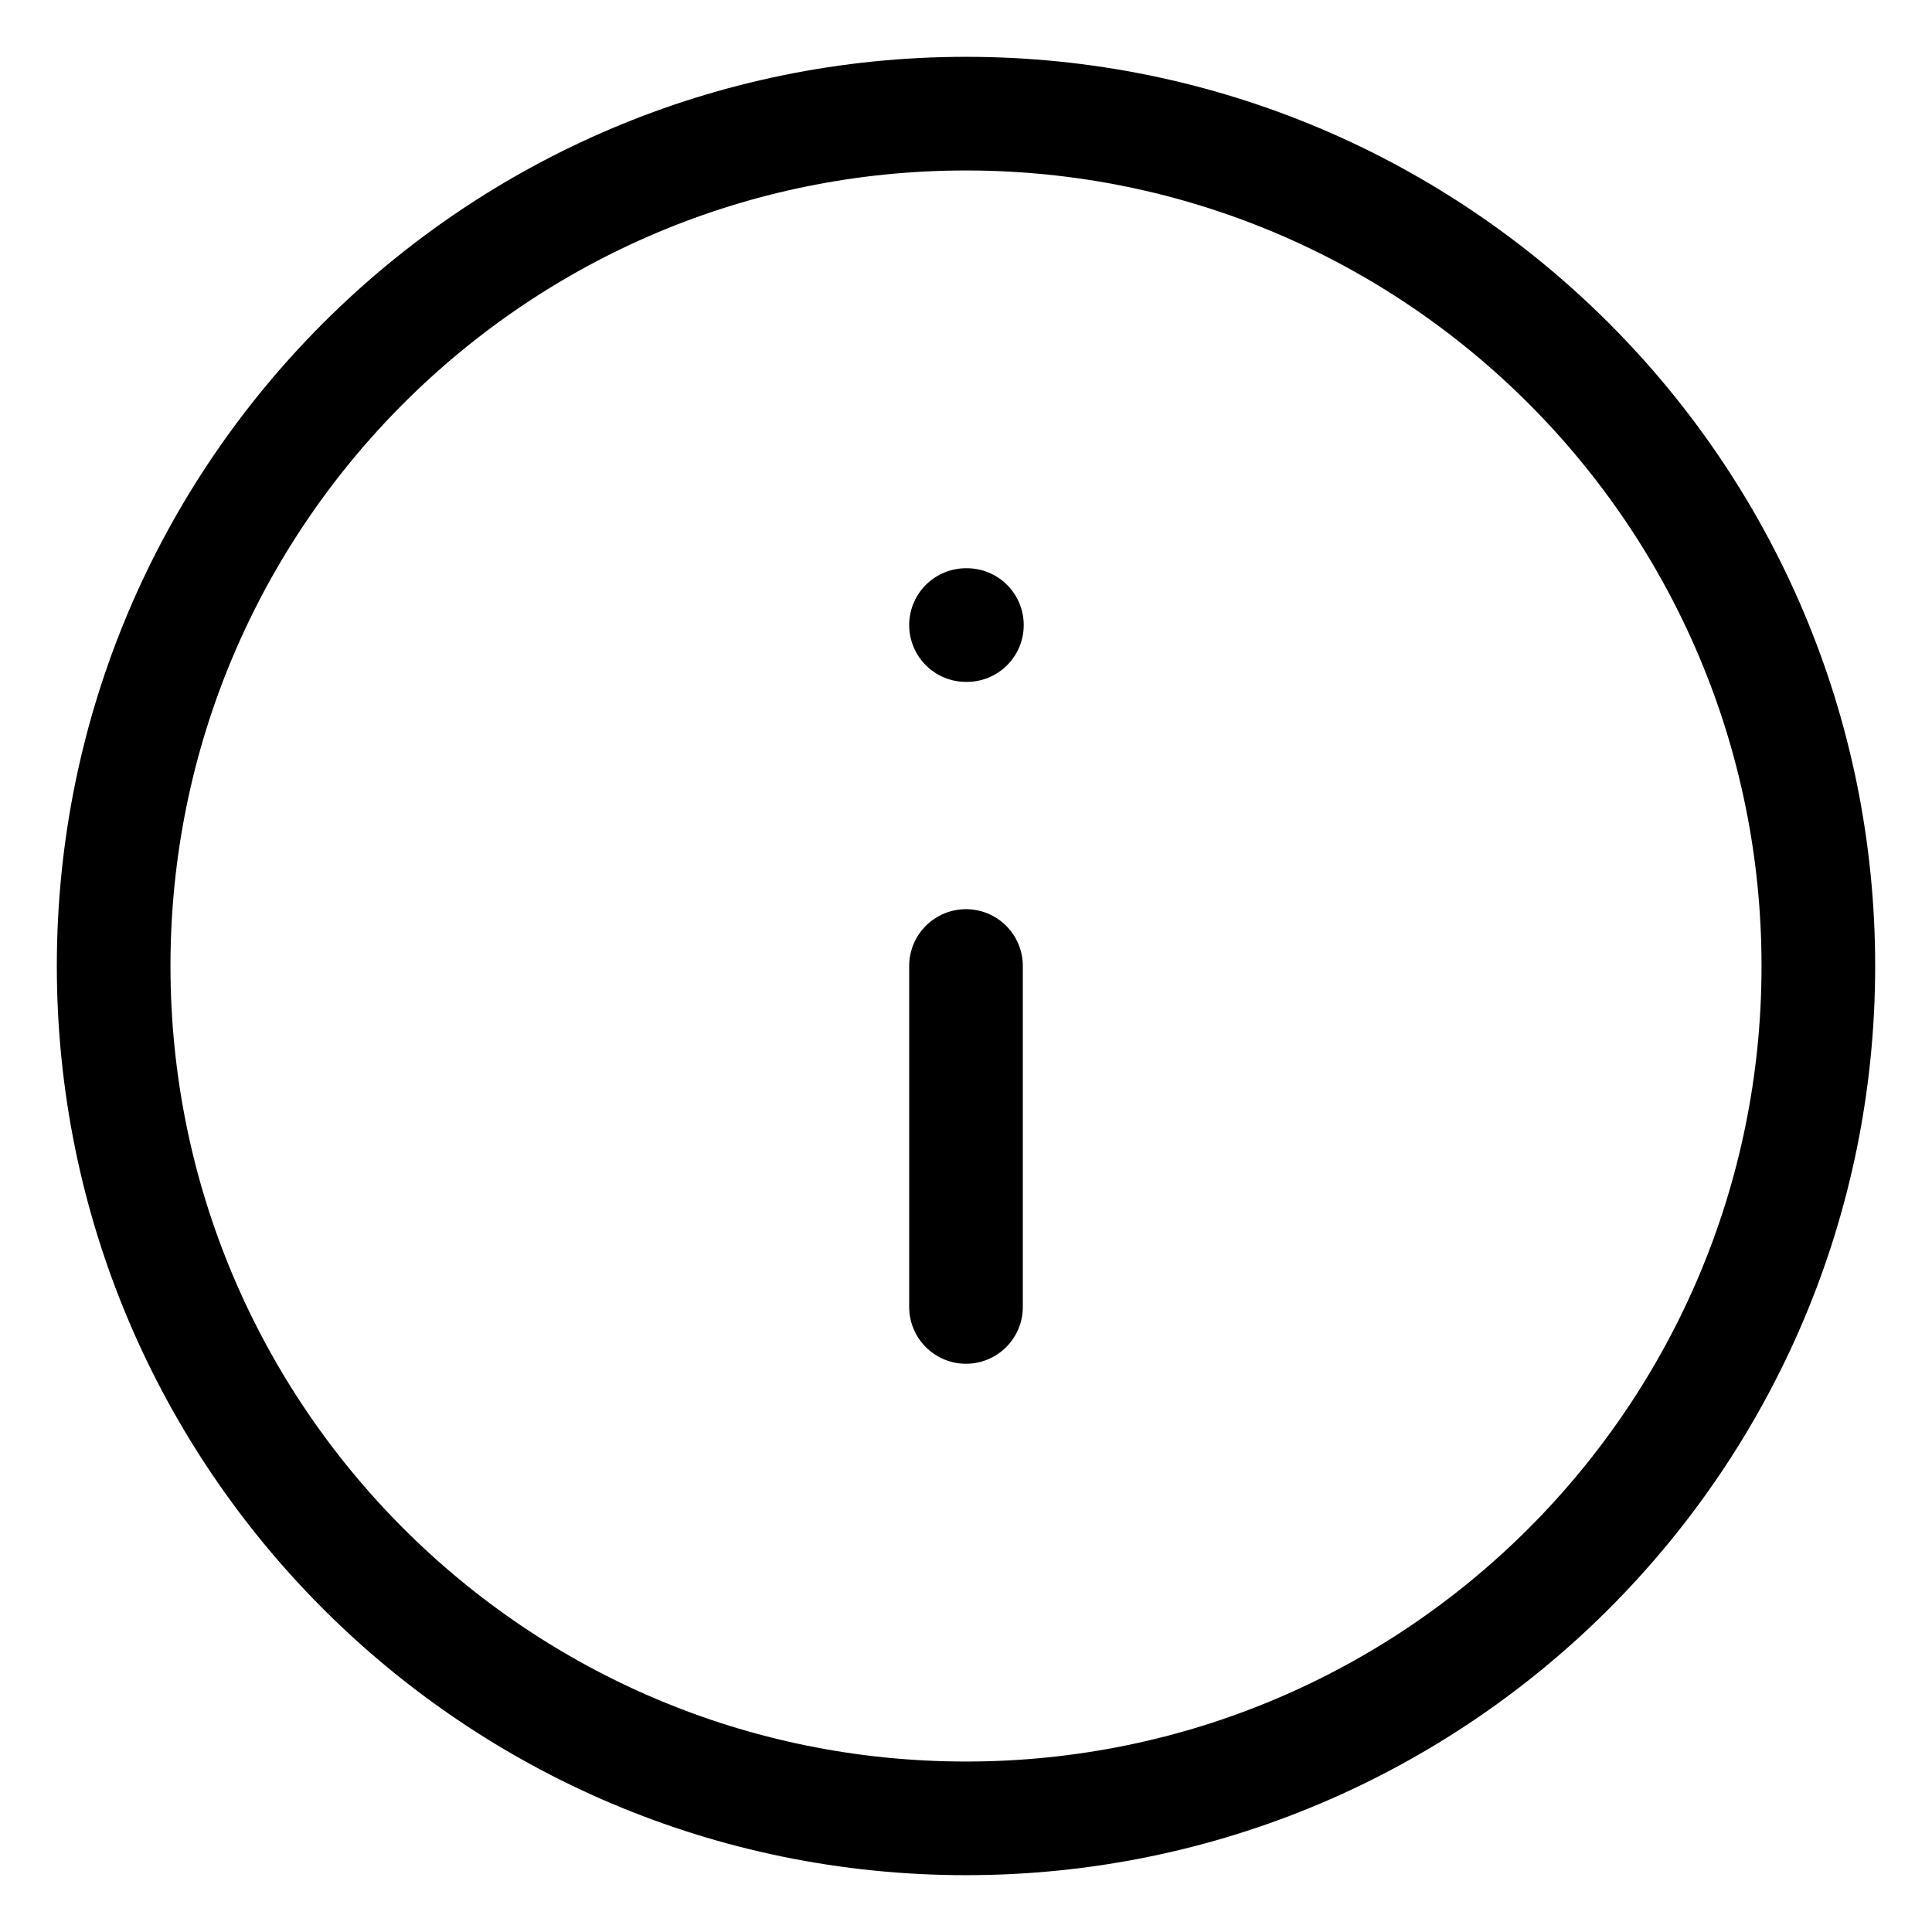 <svg width="17" height="17" viewBox="0 0 17 17" fill="none" xmlns="http://www.w3.org/2000/svg">
<path d="M8.5 16C12.642 16 16 12.642 16 8.5C16 4.358 12.642 1 8.5 1C4.358 1 1 4.358 1 8.5C1 12.642 4.358 16 8.5 16Z" stroke="black" stroke-linecap="round" stroke-linejoin="round"/>
<path d="M8.5 11.5V8.5" stroke="black" stroke-linecap="round" stroke-linejoin="round"/>
<path d="M8.5 5.5H8.508" stroke="black" stroke-linecap="round" stroke-linejoin="round"/>
</svg>
